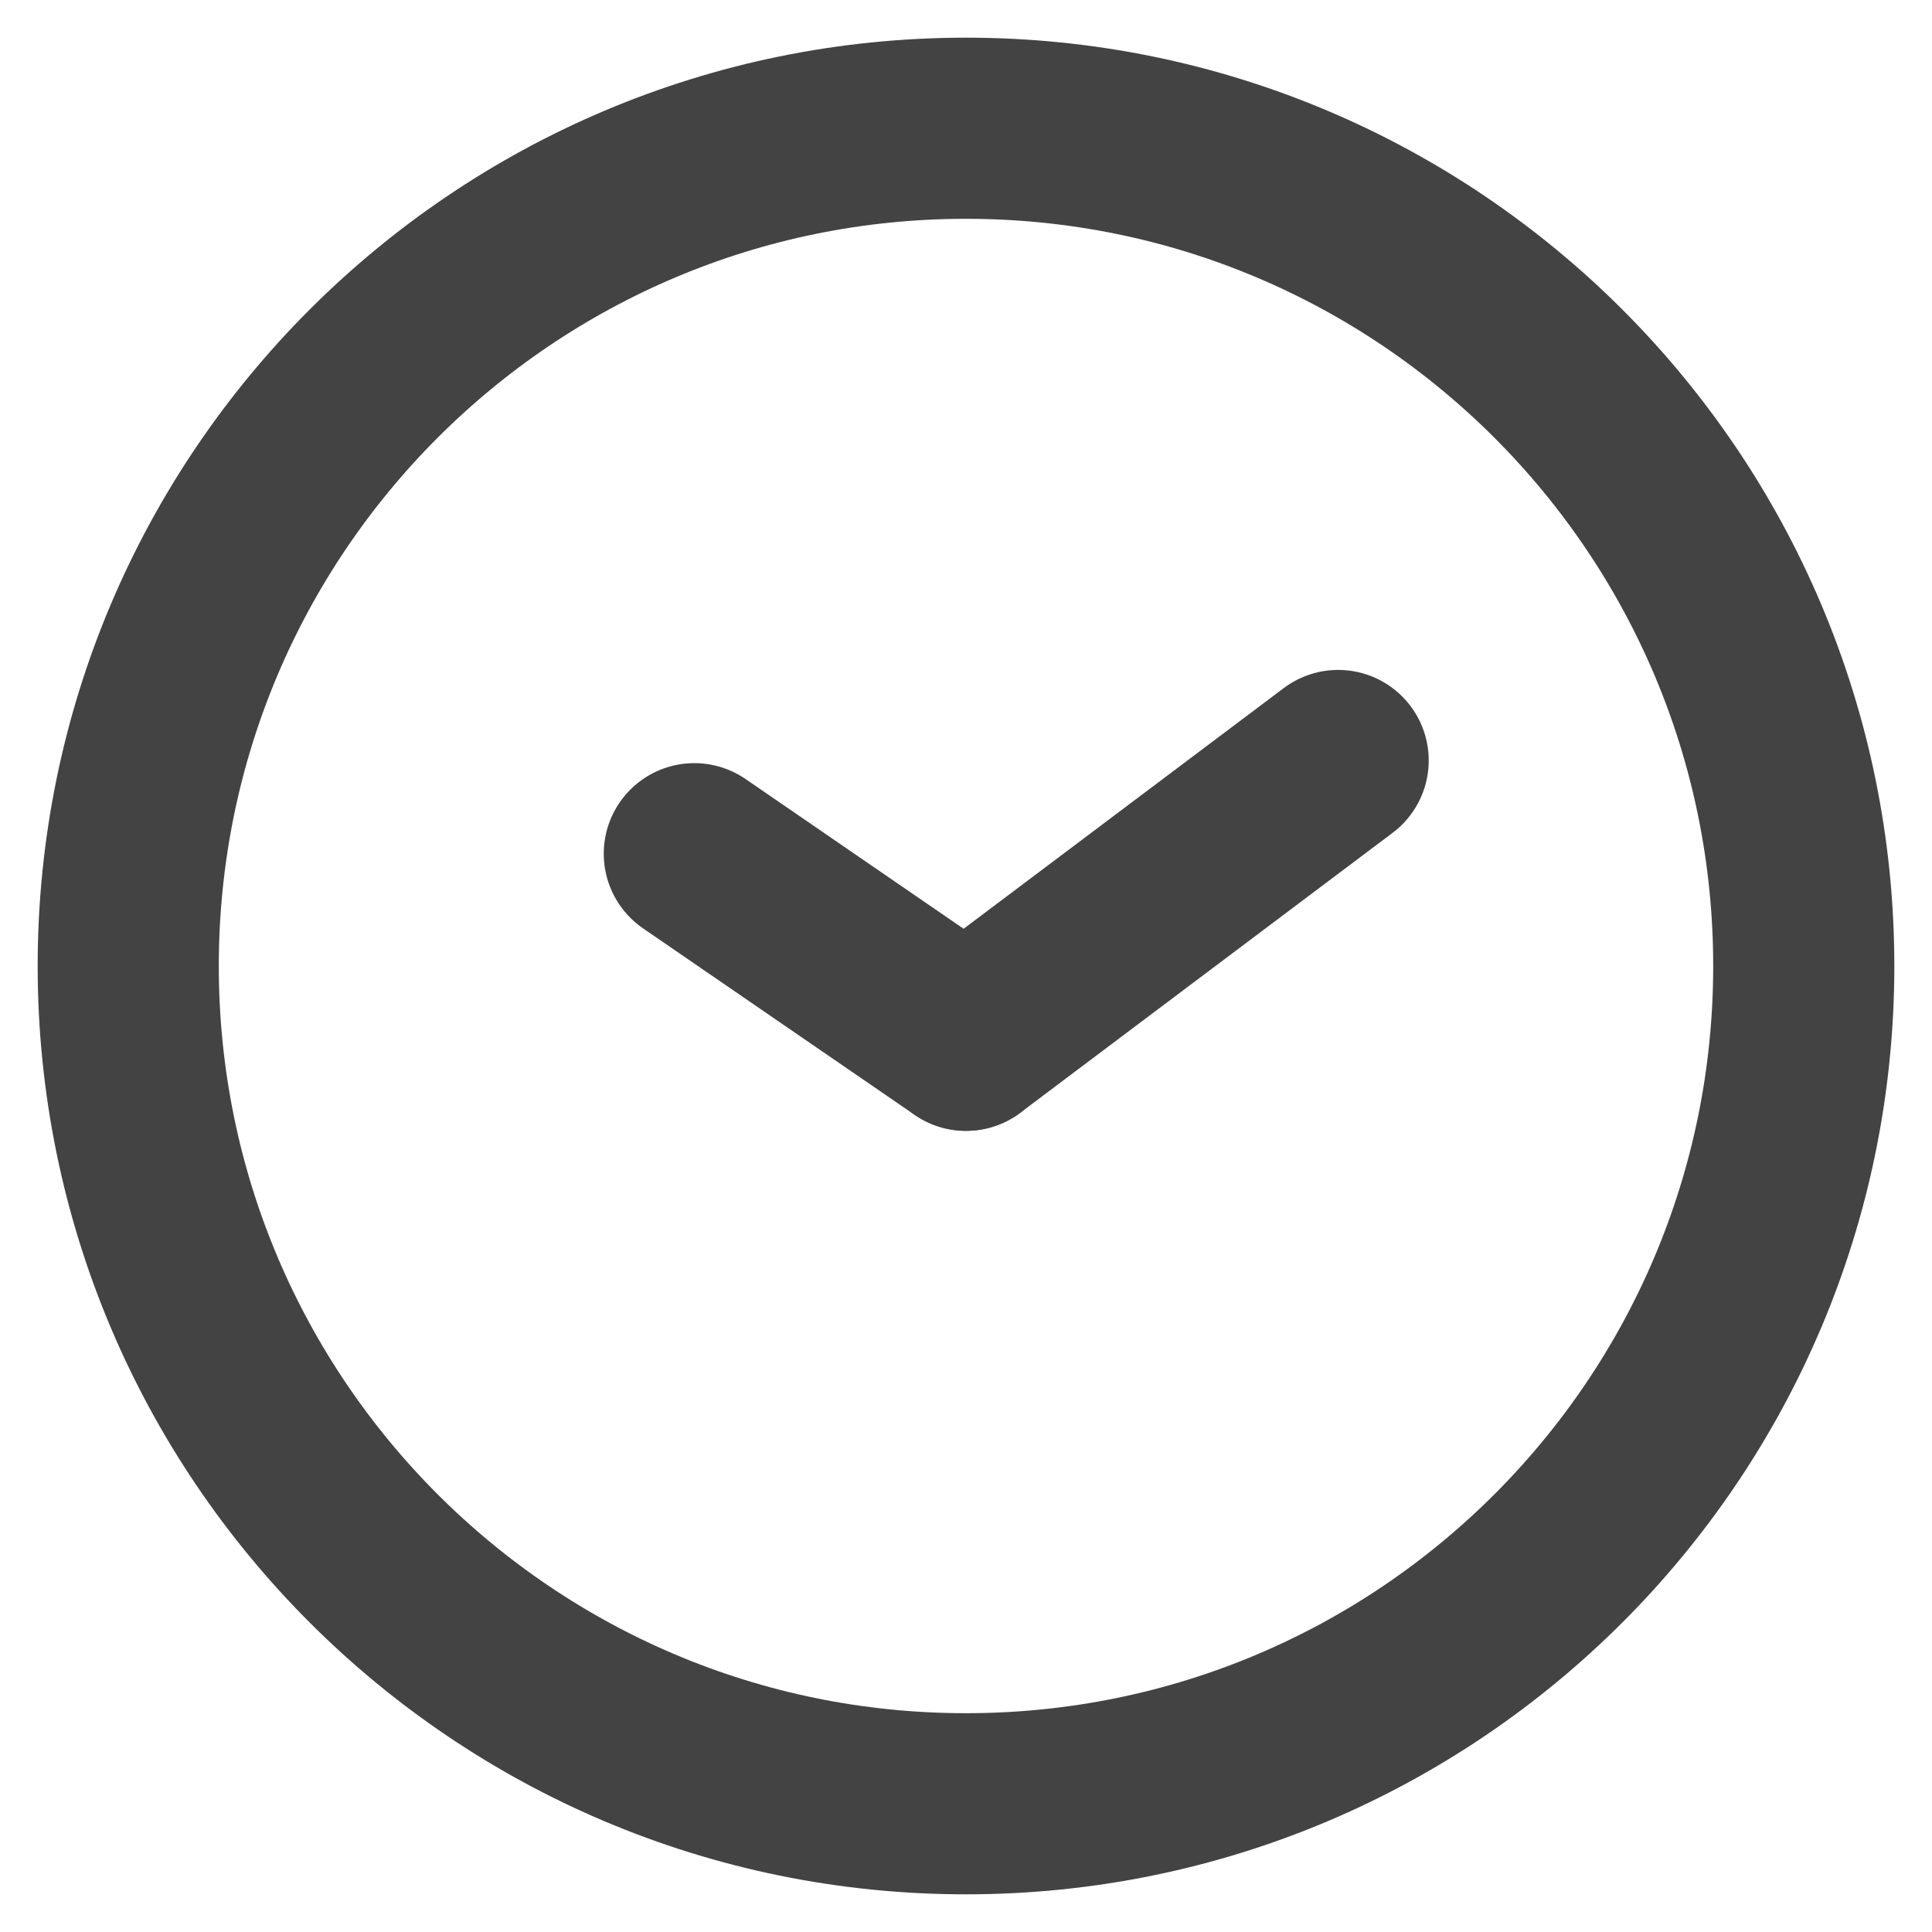 <svg width="16" height="16" viewBox="0 0 16 16" fill="none" xmlns="http://www.w3.org/2000/svg">
    <path d="M8 14.938C11.832 14.938 14.938 11.832 14.938 8C14.938 4.169 11.832 1.062 8 1.062C4.169 1.062 1.062 4.169 1.062 8C1.062 11.832 4.169 14.938 8 14.938Z" stroke="#434343" stroke-width="1.5" stroke-linecap="round" stroke-linejoin="round"/>
    <path d="M8 8.615L5.75 7.07" stroke="#434343" stroke-width="1.5" stroke-linecap="round" stroke-linejoin="round"/>
    <path d="M8 8.615L11.082 6.298" stroke="#434343" stroke-width="1.5" stroke-linecap="round" stroke-linejoin="round"/>
</svg>
